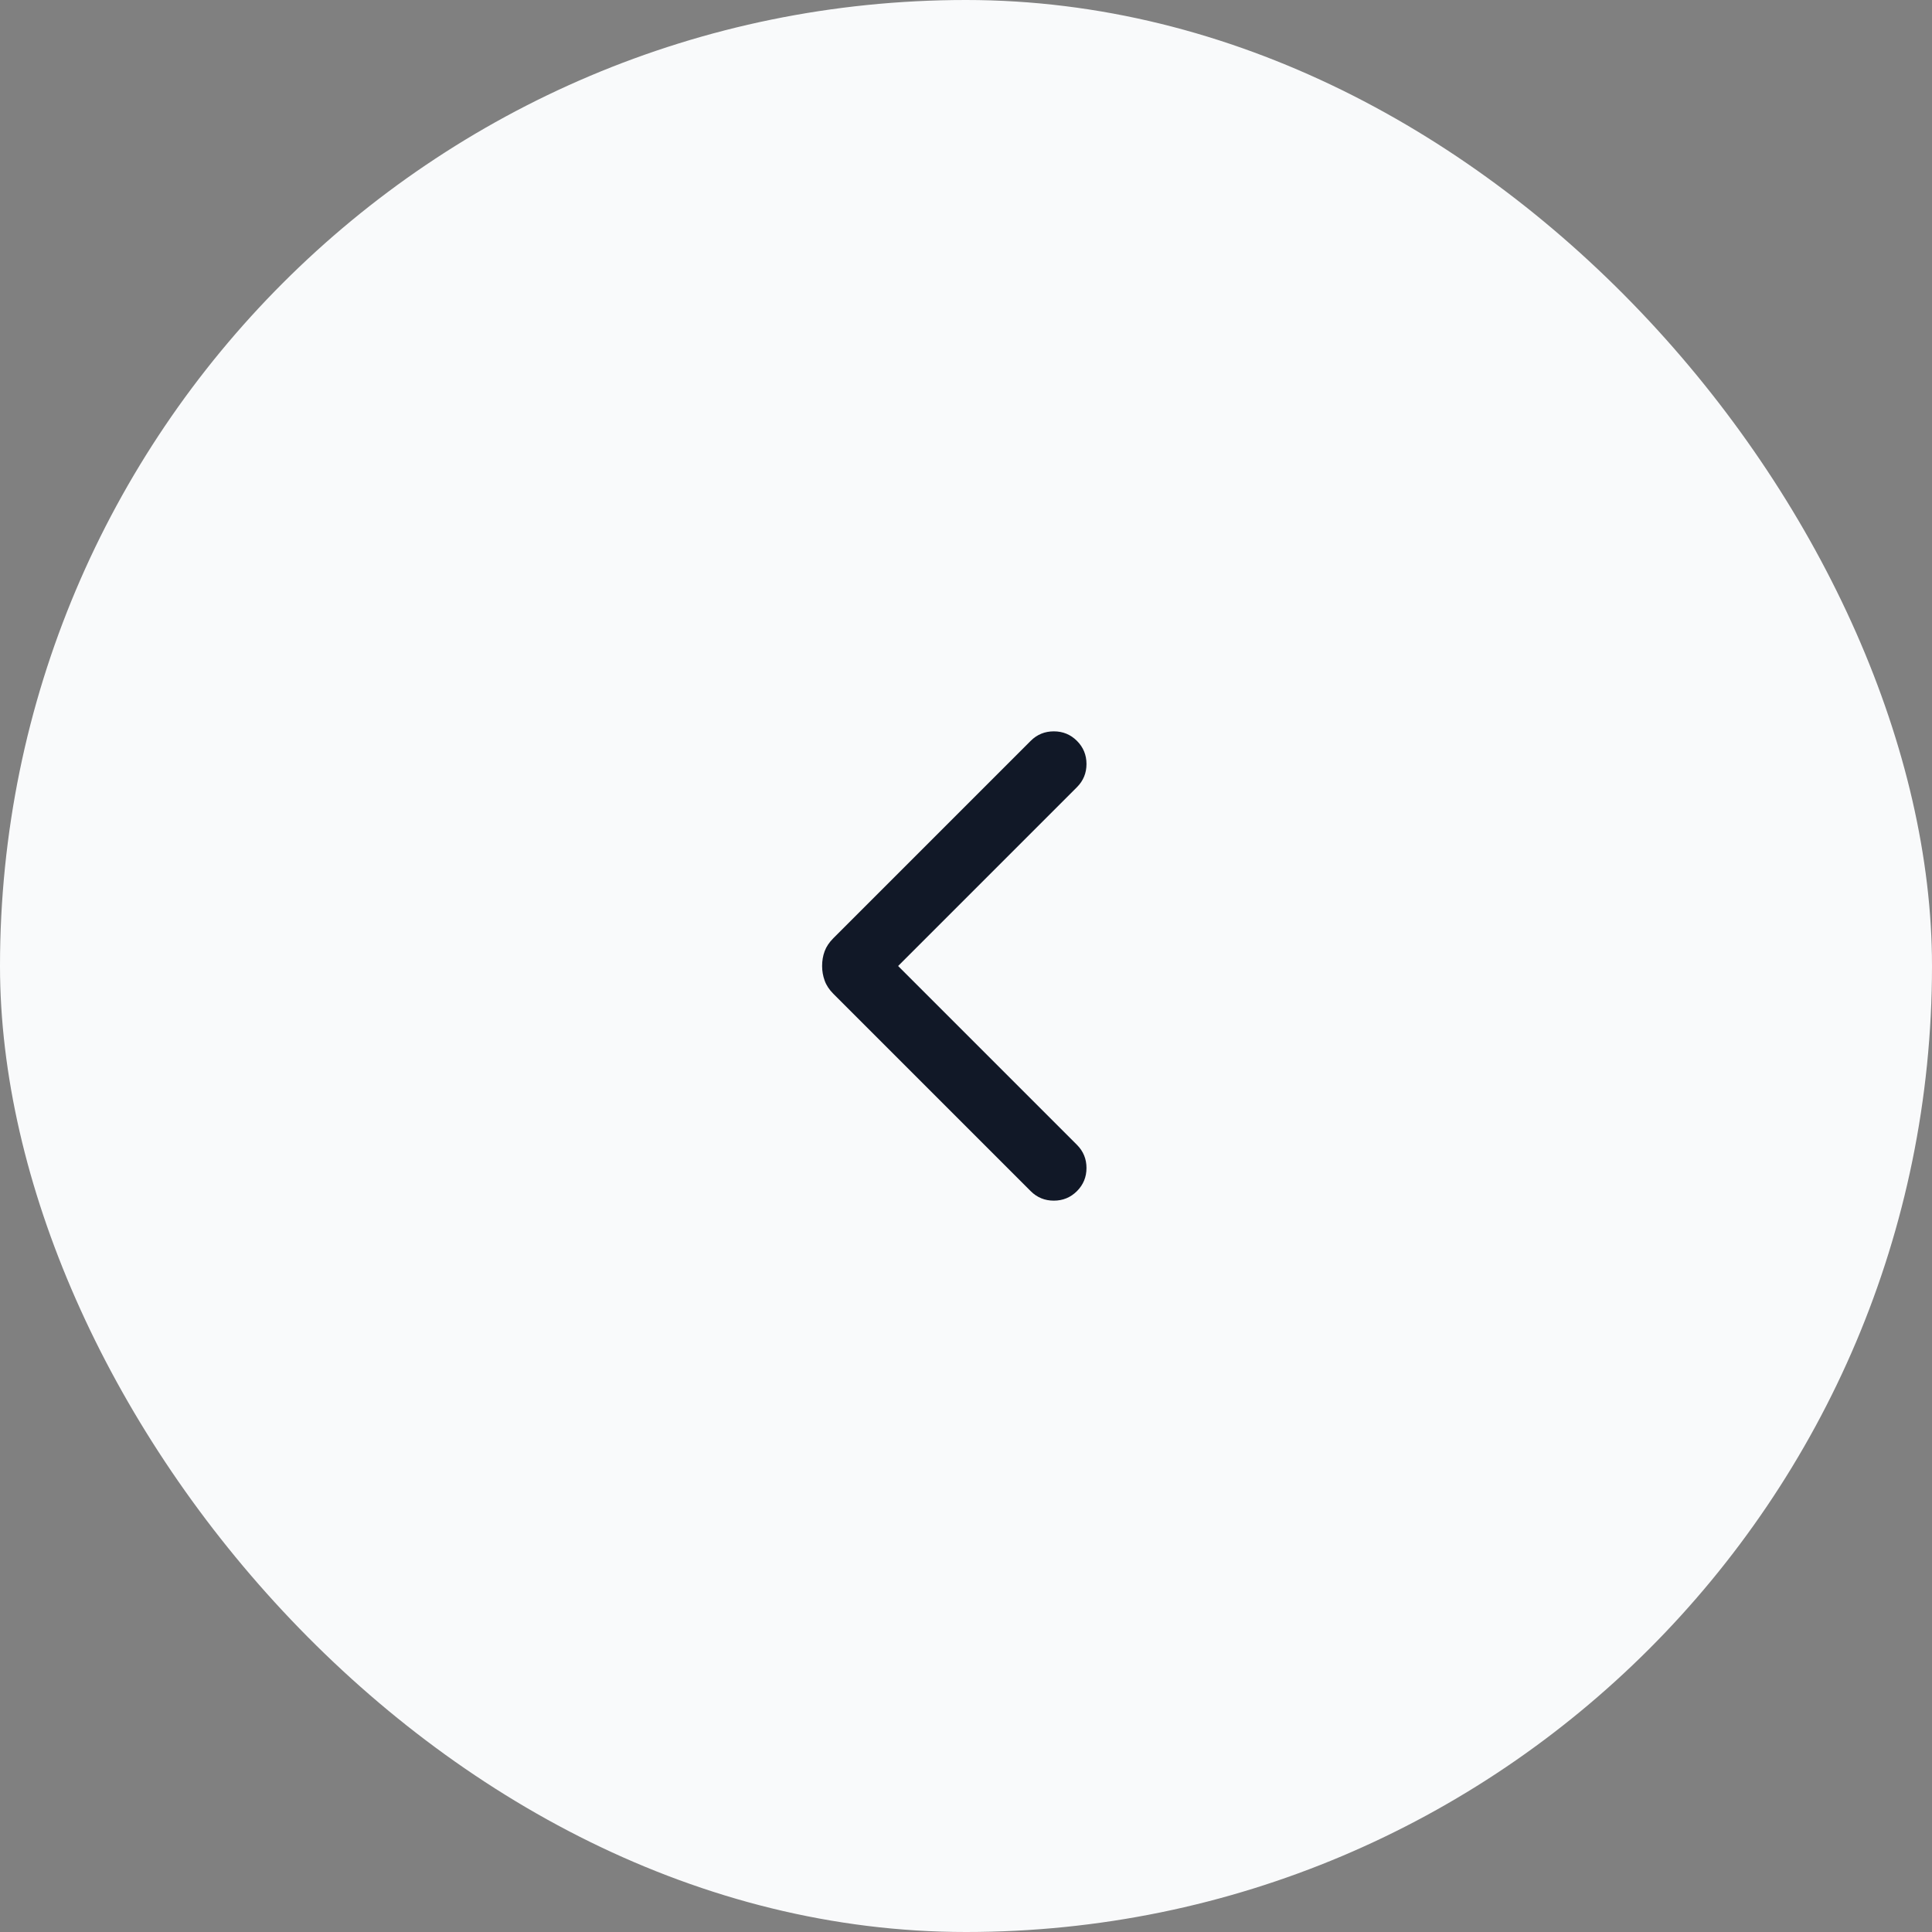 <svg width="44" height="44" viewBox="0 0 44 44" fill="none" xmlns="http://www.w3.org/2000/svg">
<rect x="0" y="0" width="44" height="44" fill="#808080" stroke="none"/>
<rect width="44" height="44" rx="22" fill="#F9FAFB"/>
<mask id="mask0_1308_21511" style="mask-type:alpha" maskUnits="userSpaceOnUse" x="10" y="10" width="24" height="24">
<rect x="10" y="10" width="24" height="24" fill="#D9D9D9"/>
</mask>
<g mask="url(#mask0_1308_21511)">
<path d="M23.473 27.127L18.979 22.633C18.885 22.539 18.819 22.439 18.781 22.332C18.742 22.225 18.723 22.114 18.723 22C18.723 21.88 18.742 21.767 18.781 21.663C18.819 21.56 18.885 21.461 18.979 21.367L23.473 16.873C23.618 16.728 23.794 16.656 24 16.656C24.206 16.656 24.382 16.728 24.527 16.873C24.672 17.018 24.744 17.194 24.744 17.4C24.744 17.606 24.672 17.782 24.527 17.927L20.454 22L24.527 26.073C24.672 26.218 24.744 26.394 24.744 26.6C24.744 26.806 24.672 26.982 24.527 27.127C24.382 27.272 24.206 27.344 24 27.344C23.794 27.344 23.618 27.272 23.473 27.127Z" fill="#111827"/>
</g>
</svg>
